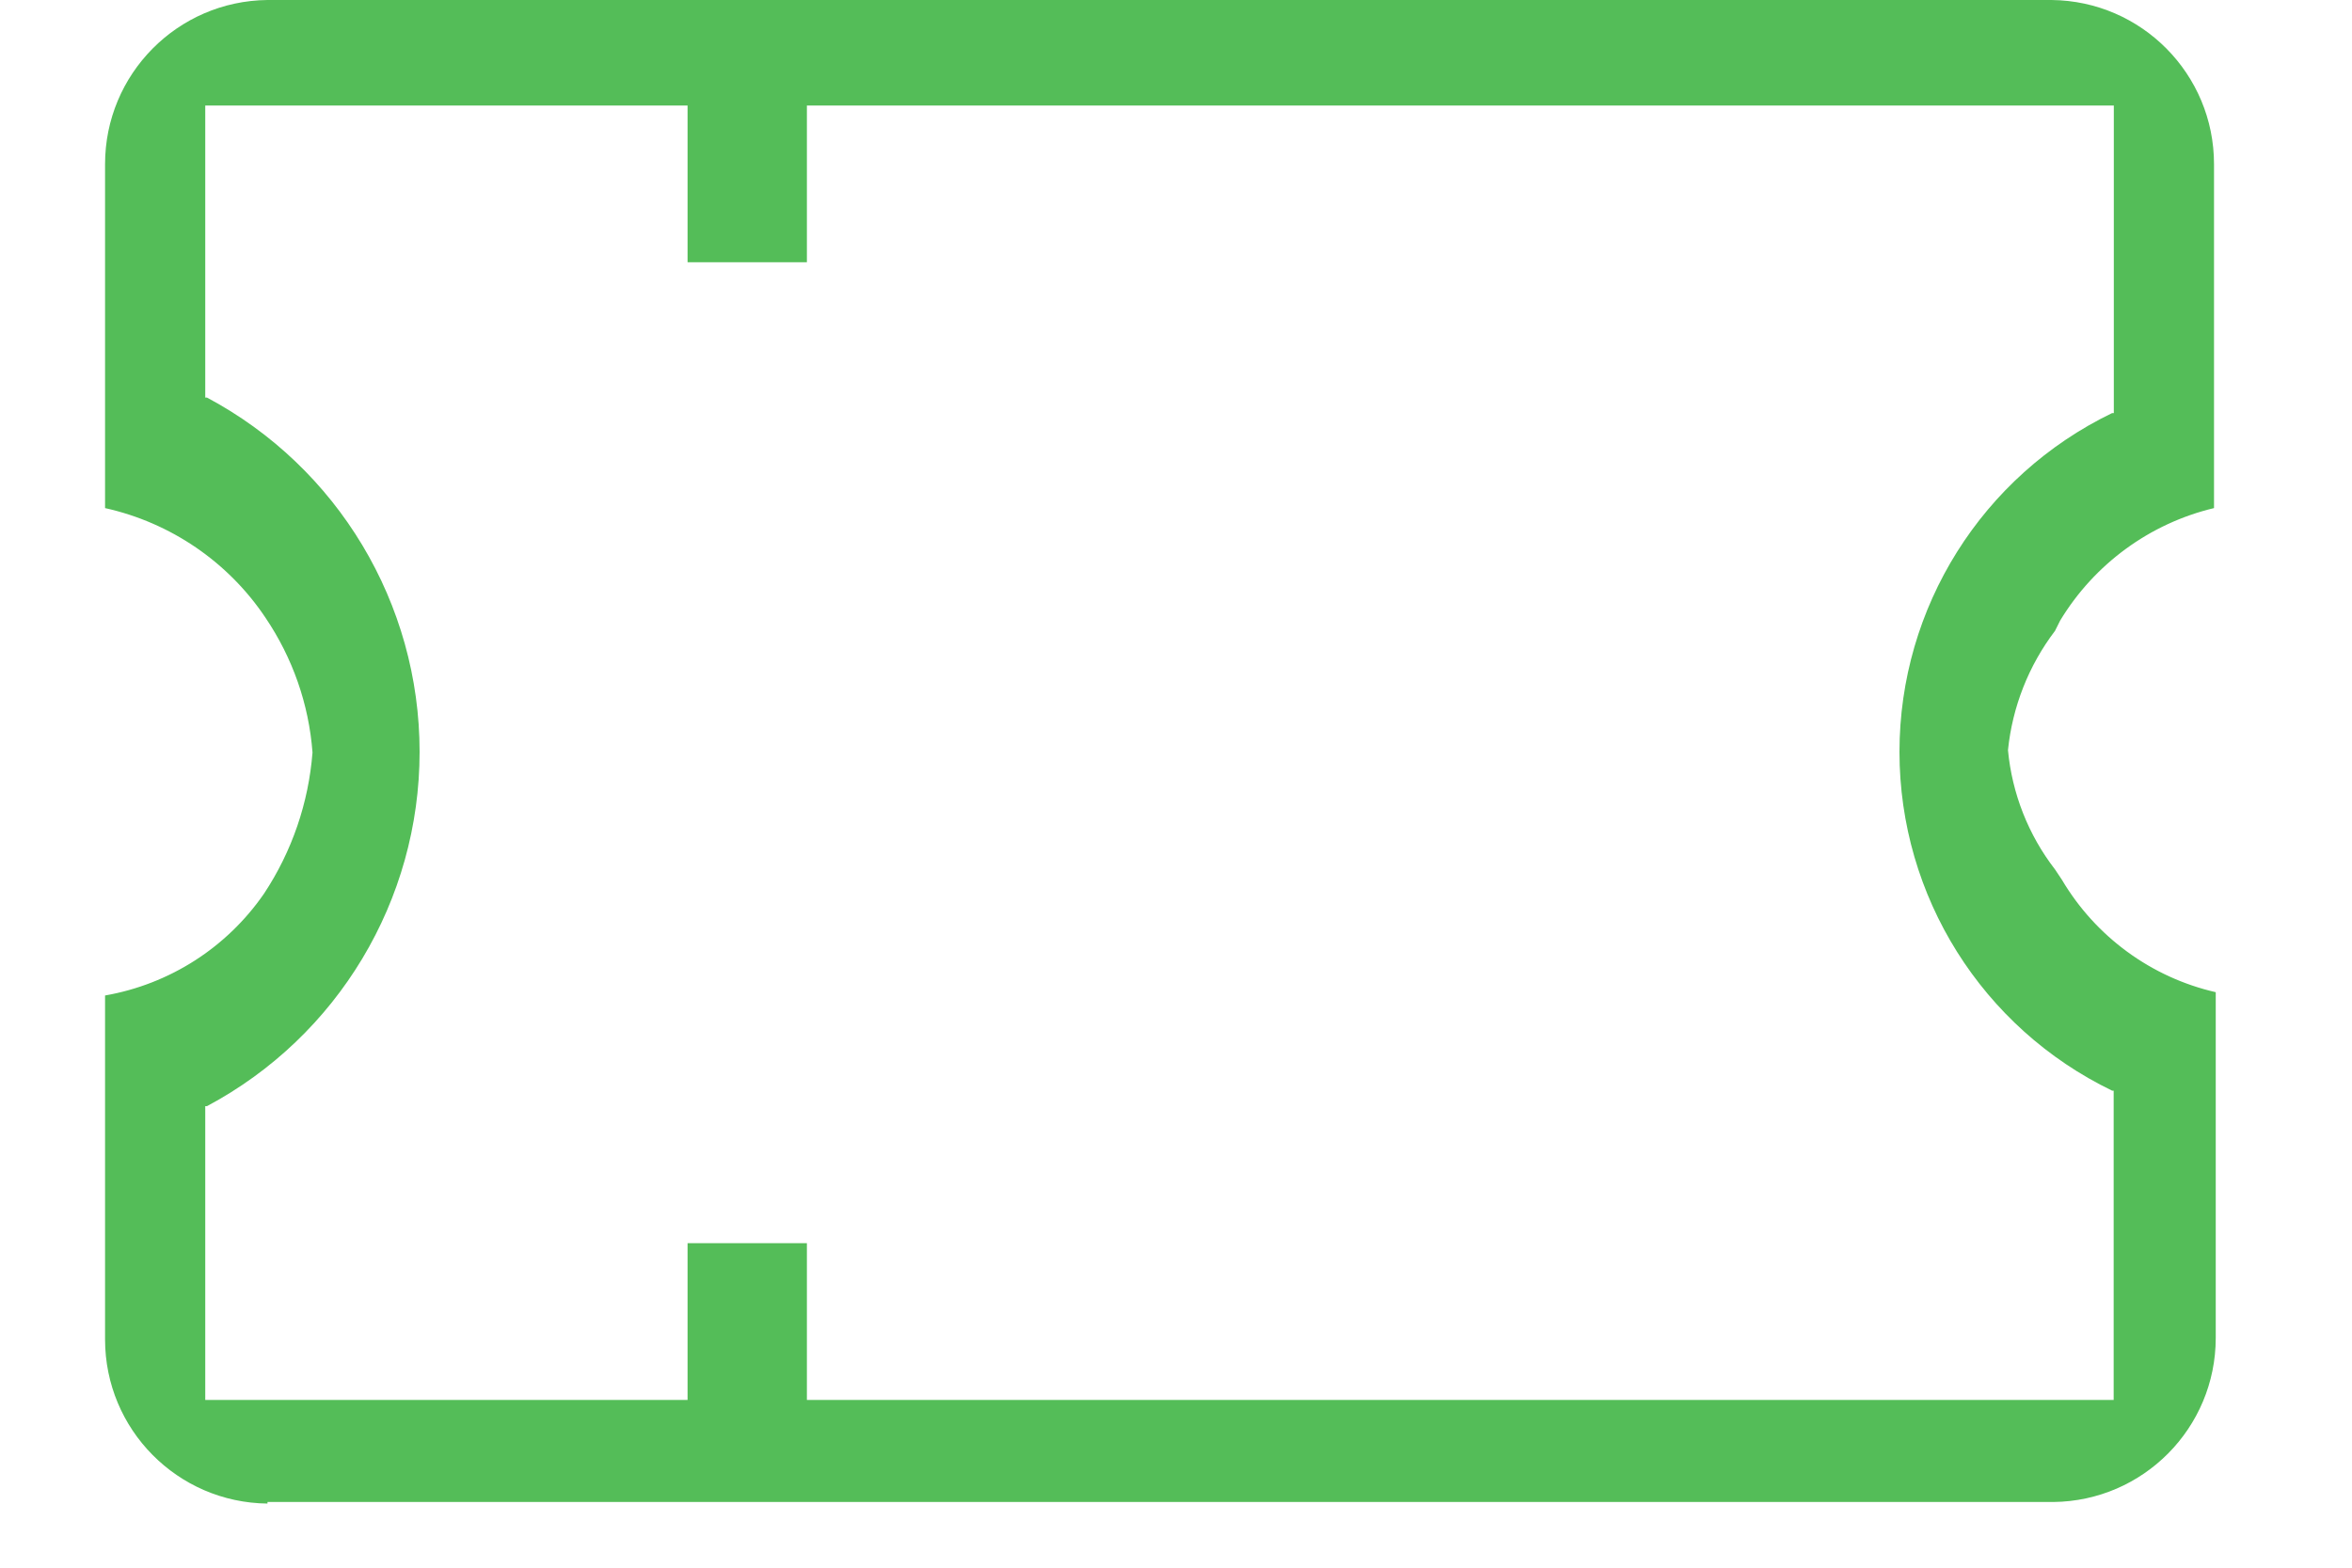 ﻿<?xml version="1.0" encoding="utf-8"?>
<svg version="1.1" xmlns:xlink="http://www.w3.org/1999/xlink" width="15px" height="10px" xmlns="http://www.w3.org/2000/svg">
  <g transform="matrix(1 0 0 1 -319 -25 )">
    <path d="M 1.706 9.581  L 1.706 9.591  C 1.132 9.585  0.67 9.118  0.67 8.544  C 0.67 8.54  0.67 8.537  0.67 8.533  L 0.67 6.35  C 1.082 6.278  1.447 6.044  1.684 5.7  C 1.862 5.431  1.968 5.121  1.993 4.8  C 1.97 4.492  1.866 4.196  1.693 3.94  C 1.455 3.584  1.088 3.334  0.67 3.241  L 0.67 1.058  C 0.67 1.054  0.67 1.051  0.67 1.047  C 0.67 0.473  1.132 0.006  1.706 0  L 13.084 0  C 13.658 0.006  14.12 0.473  14.12 1.047  C 14.12 1.051  14.12 1.054  14.12 1.058  L 14.12 3.241  C 13.71 3.339  13.357 3.598  13.139 3.958  L 13.106 4.024  C 12.938 4.245  12.834 4.509  12.806 4.785  C 12.832 5.062  12.936 5.326  13.106 5.546  L 13.15 5.612  C 13.365 5.975  13.72 6.235  14.131 6.329  L 14.131 8.523  C 14.131 8.527  14.131 8.53  14.131 8.534  C 14.131 9.108  13.669 9.575  13.095 9.581  L 1.706 9.581  Z M 5.146 7.93  L 5.146 8.93  L 13.48 8.93  L 13.48 6.957  L 13.47 6.957  C 12.641 6.556  12.114 5.717  12.114 4.796  C 12.114 3.875  12.641 3.036  13.47 2.635  L 13.481 2.635  L 13.481 0.673  L 5.146 0.673  L 5.146 1.673  L 4.385 1.673  L 4.385 0.673  L 1.309 0.673  L 1.309 2.536  L 1.32 2.536  C 2.155 2.981  2.676 3.85  2.676 4.796  C 2.676 5.742  2.155 6.611  1.32 7.056  L 1.309 7.056  L 1.309 8.93  L 4.385 8.93  L 4.385 7.93  L 5.146 7.93  Z " fill-rule="nonzero" fill="#54bd58" stroke="none" transform="matrix(1 0 0 1 319 25 )" />
  </g>
</svg>